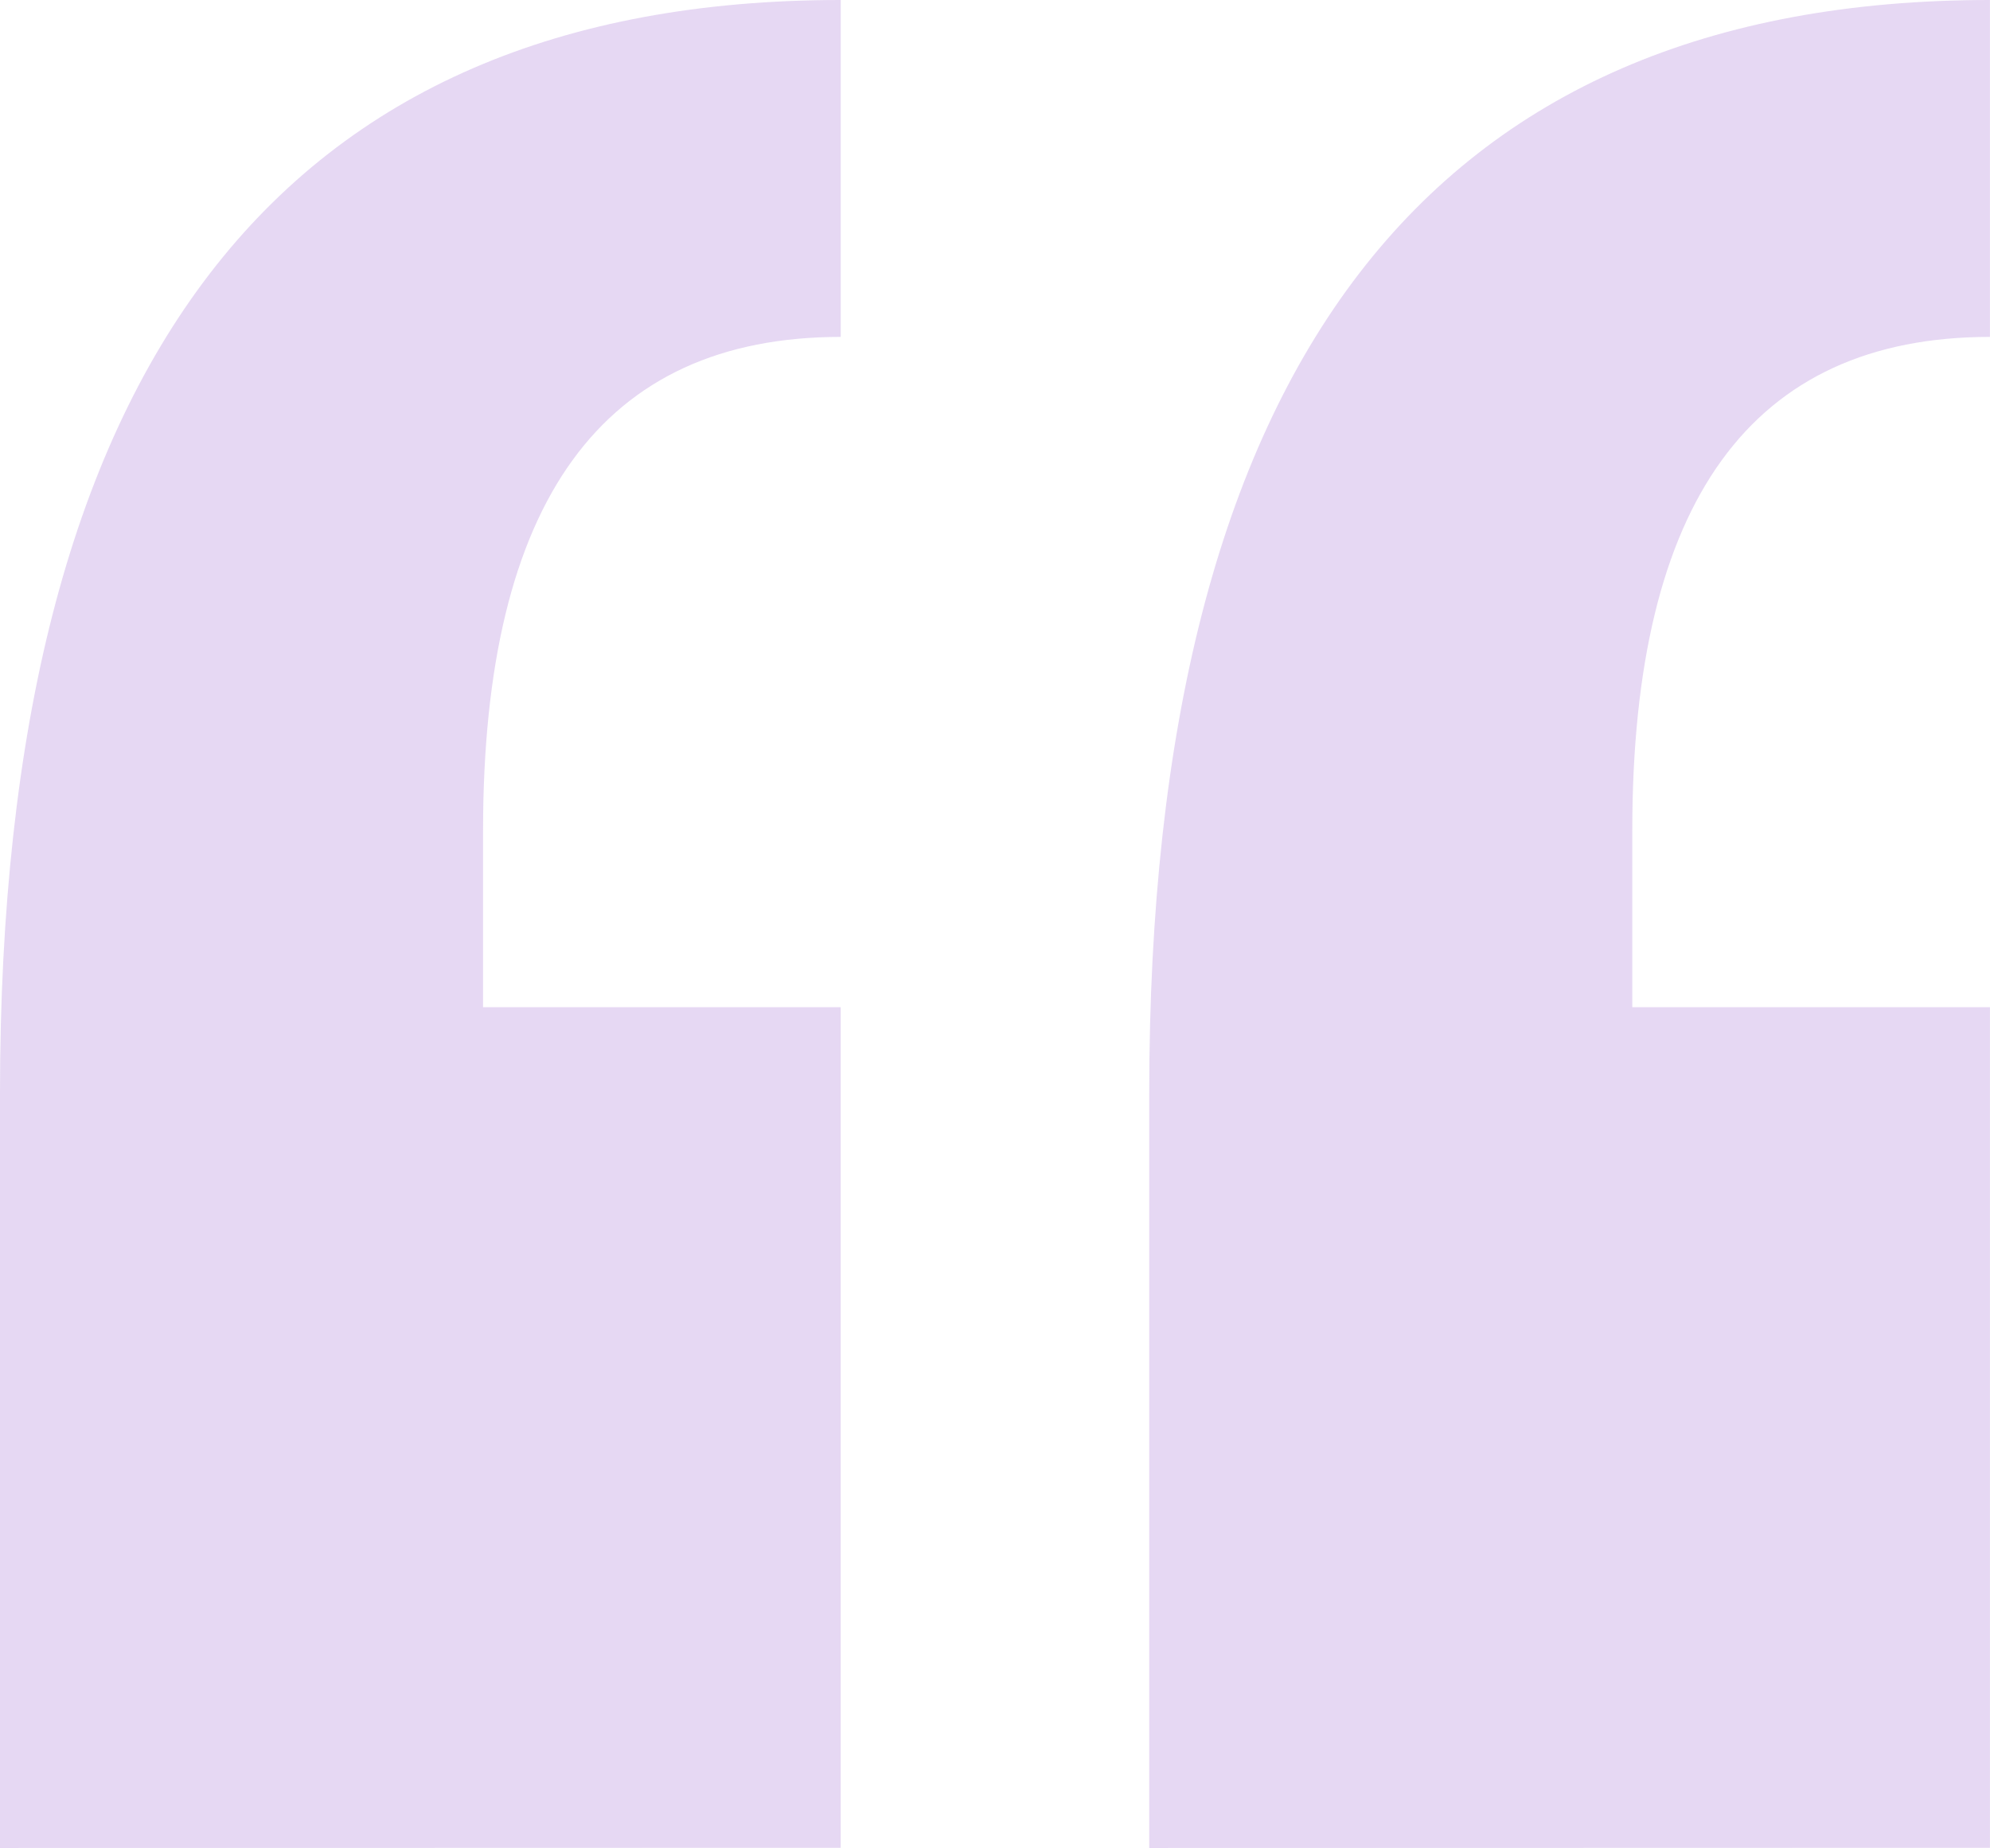 <svg xmlns="http://www.w3.org/2000/svg" width="36.722" height="34.107" viewBox="0 0 36.722 34.107"><path d="M34.976-189.482v-13.944q0-20.163,15.514-20.163v6.218q-6.6,0-6.6,9.108V-205h6.6v15.514Zm21.207,0v-13.944q0-20.163,15.514-20.163v6.218q-6.6,0-6.6,9.108V-205h6.6v15.514Z" transform="translate(-34.976 223.589)" fill="#ac7bd6" opacity="0.3"/></svg>